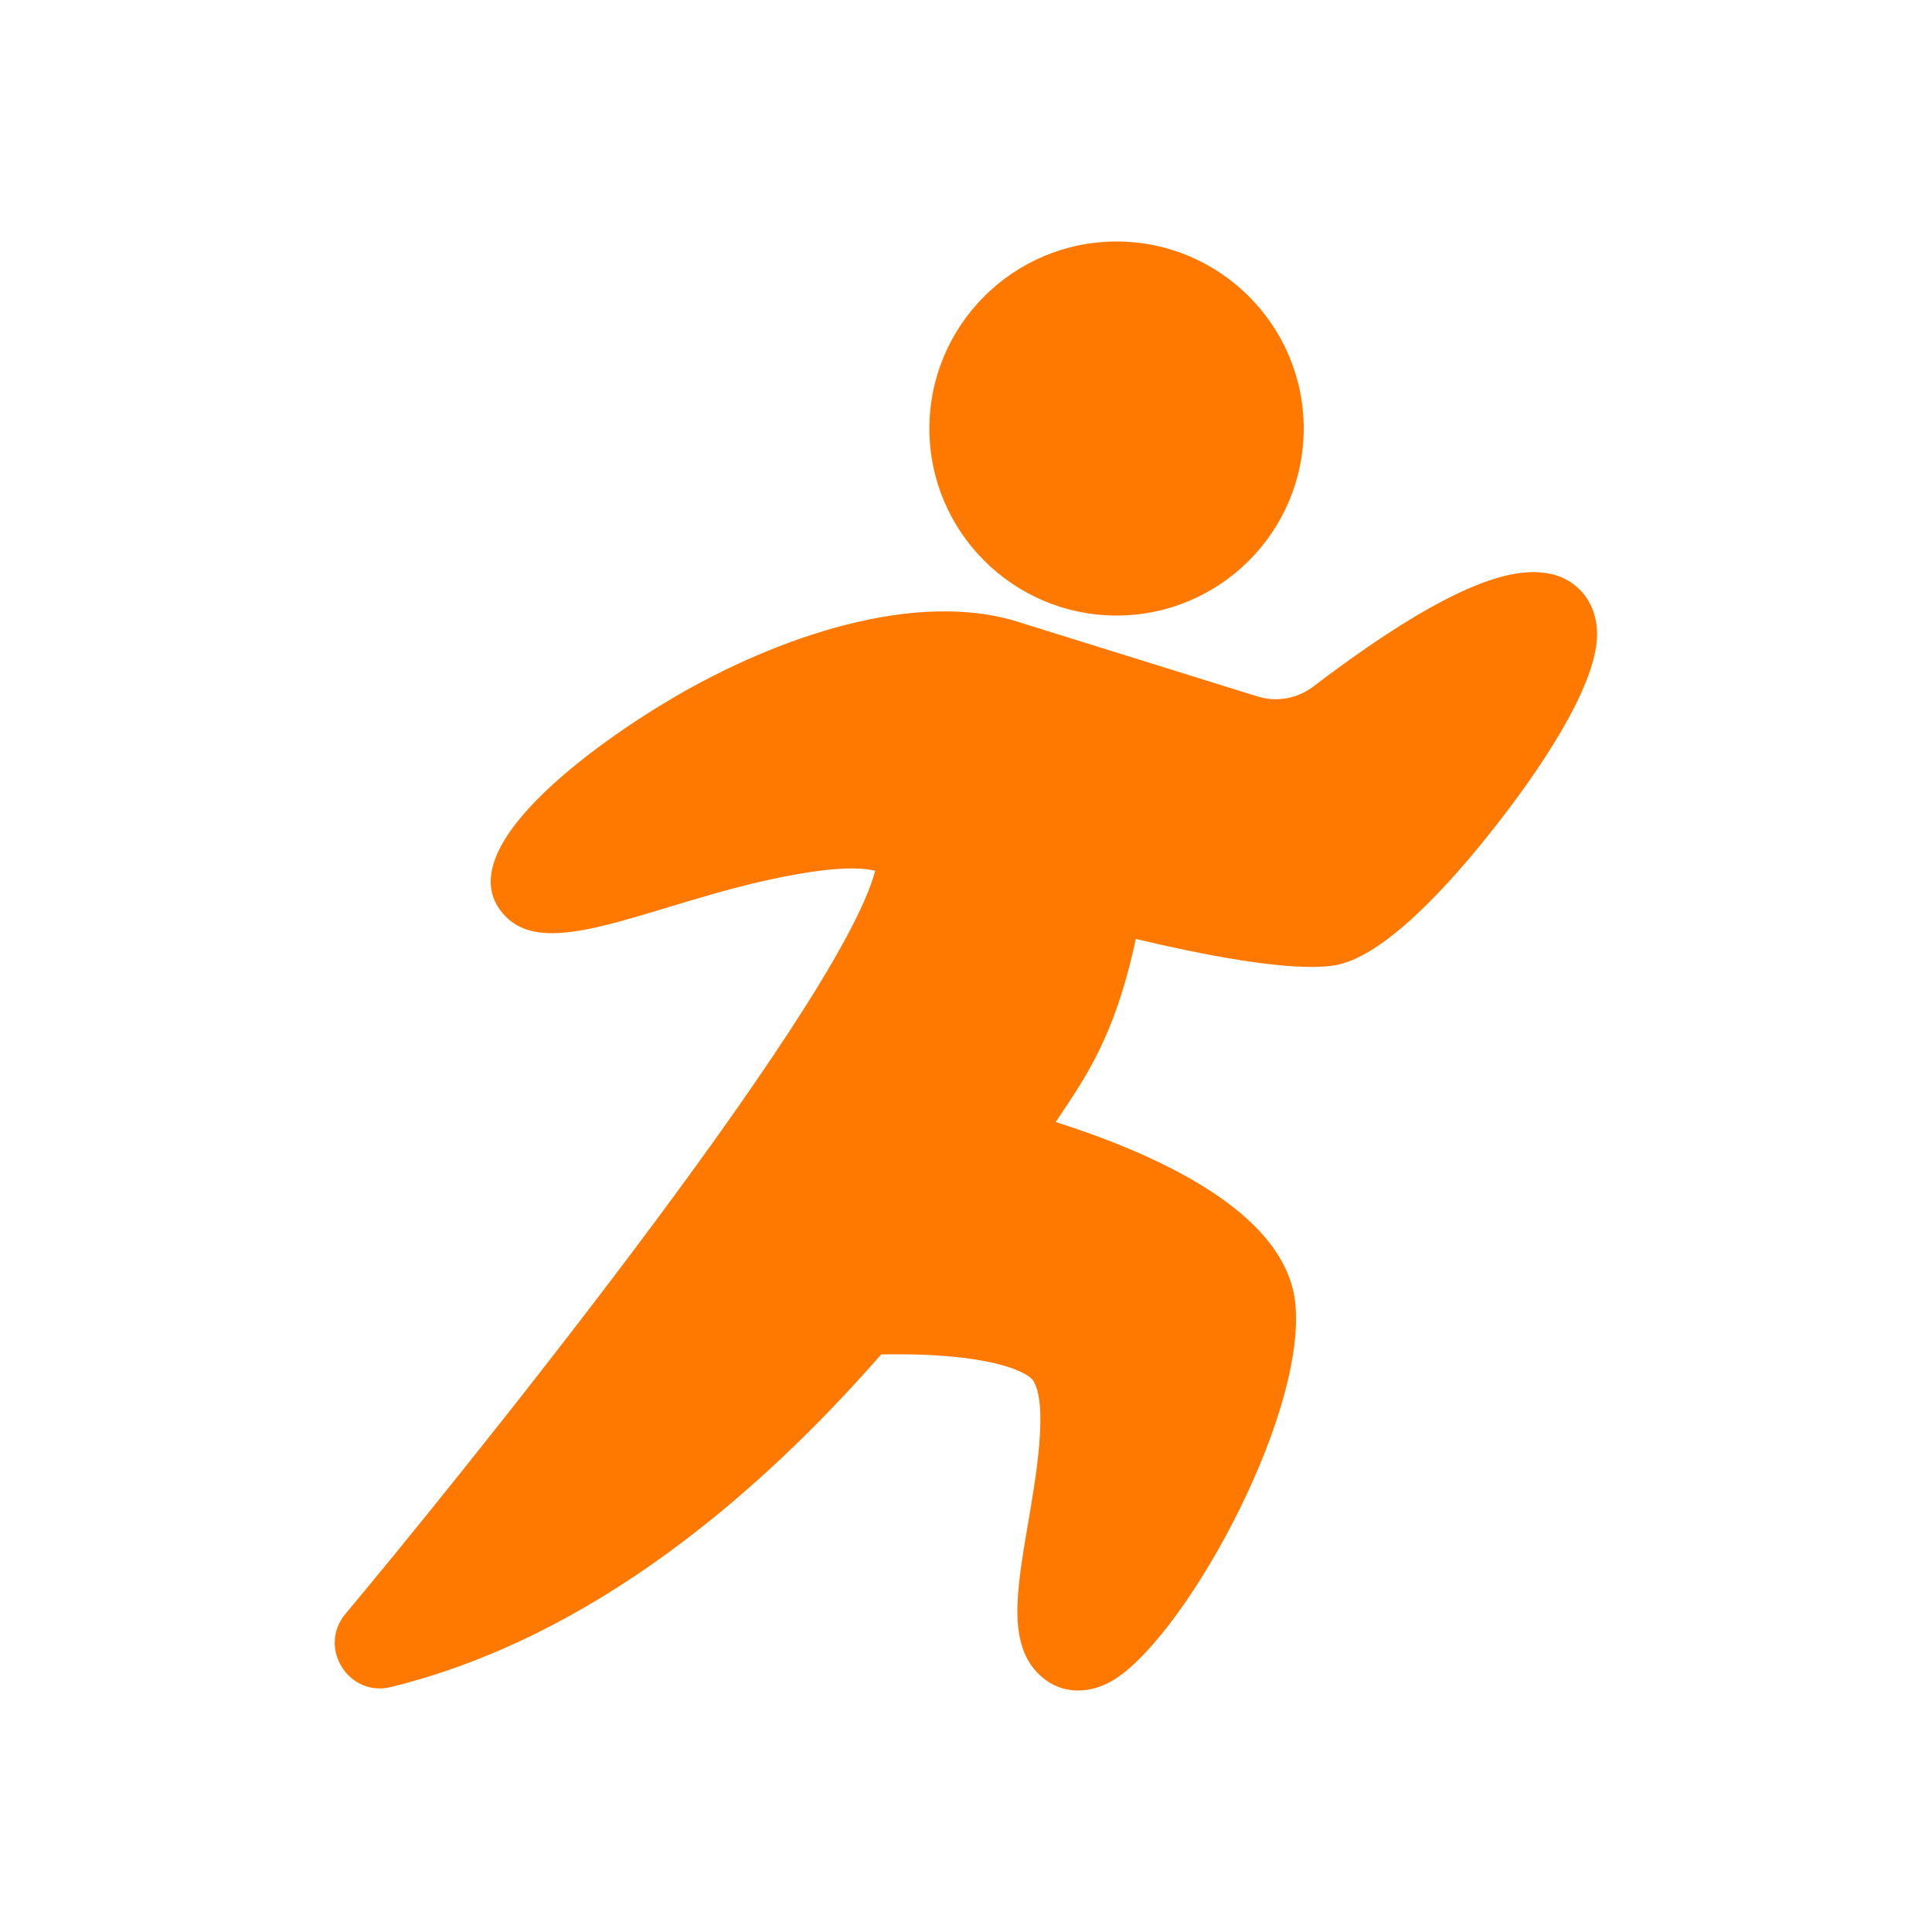 <svg width="20" height="20" viewBox="0 0 20 20" fill="none" xmlns="http://www.w3.org/2000/svg">
<path d="M16.009 5.933C16.009 5.933 16.009 5.933 16.009 5.933C15.697 5.886 15.107 5.957 13.594 7.108C13.43 7.232 13.215 7.271 13.019 7.21L10.588 6.453C9.479 6.078 8.012 6.616 6.995 7.208C6.174 7.686 4.565 8.827 5.242 9.495C5.739 9.986 6.926 9.249 8.397 9.026C8.762 8.971 8.959 8.989 9.06 9.014C8.683 10.457 4.562 15.531 3.576 16.707C3.286 17.054 3.608 17.572 4.047 17.464C6.147 16.948 7.877 15.443 9.122 14.021C10.254 13.999 10.642 14.206 10.696 14.293C10.852 14.543 10.726 15.283 10.642 15.772C10.52 16.491 10.422 17.059 10.795 17.368C10.993 17.533 11.254 17.537 11.484 17.416C12.207 17.038 13.513 14.713 13.411 13.511C13.326 12.519 11.876 11.918 10.929 11.615C11.224 11.168 11.534 10.762 11.758 9.72C12.394 9.871 13.335 10.065 13.806 9.995C14.318 9.918 15.003 9.164 15.487 8.545C15.878 8.046 16.533 7.126 16.533 6.564C16.533 6.233 16.322 5.98 16.009 5.933Z" fill="#FF7900"/>
<path d="M11.559 6.372C12.627 6.372 13.496 5.504 13.496 4.436C13.496 3.369 12.627 2.5 11.559 2.5C10.49 2.5 9.621 3.369 9.621 4.436C9.621 5.504 10.49 6.372 11.559 6.372Z" fill="#FF7900"/>
</svg>
